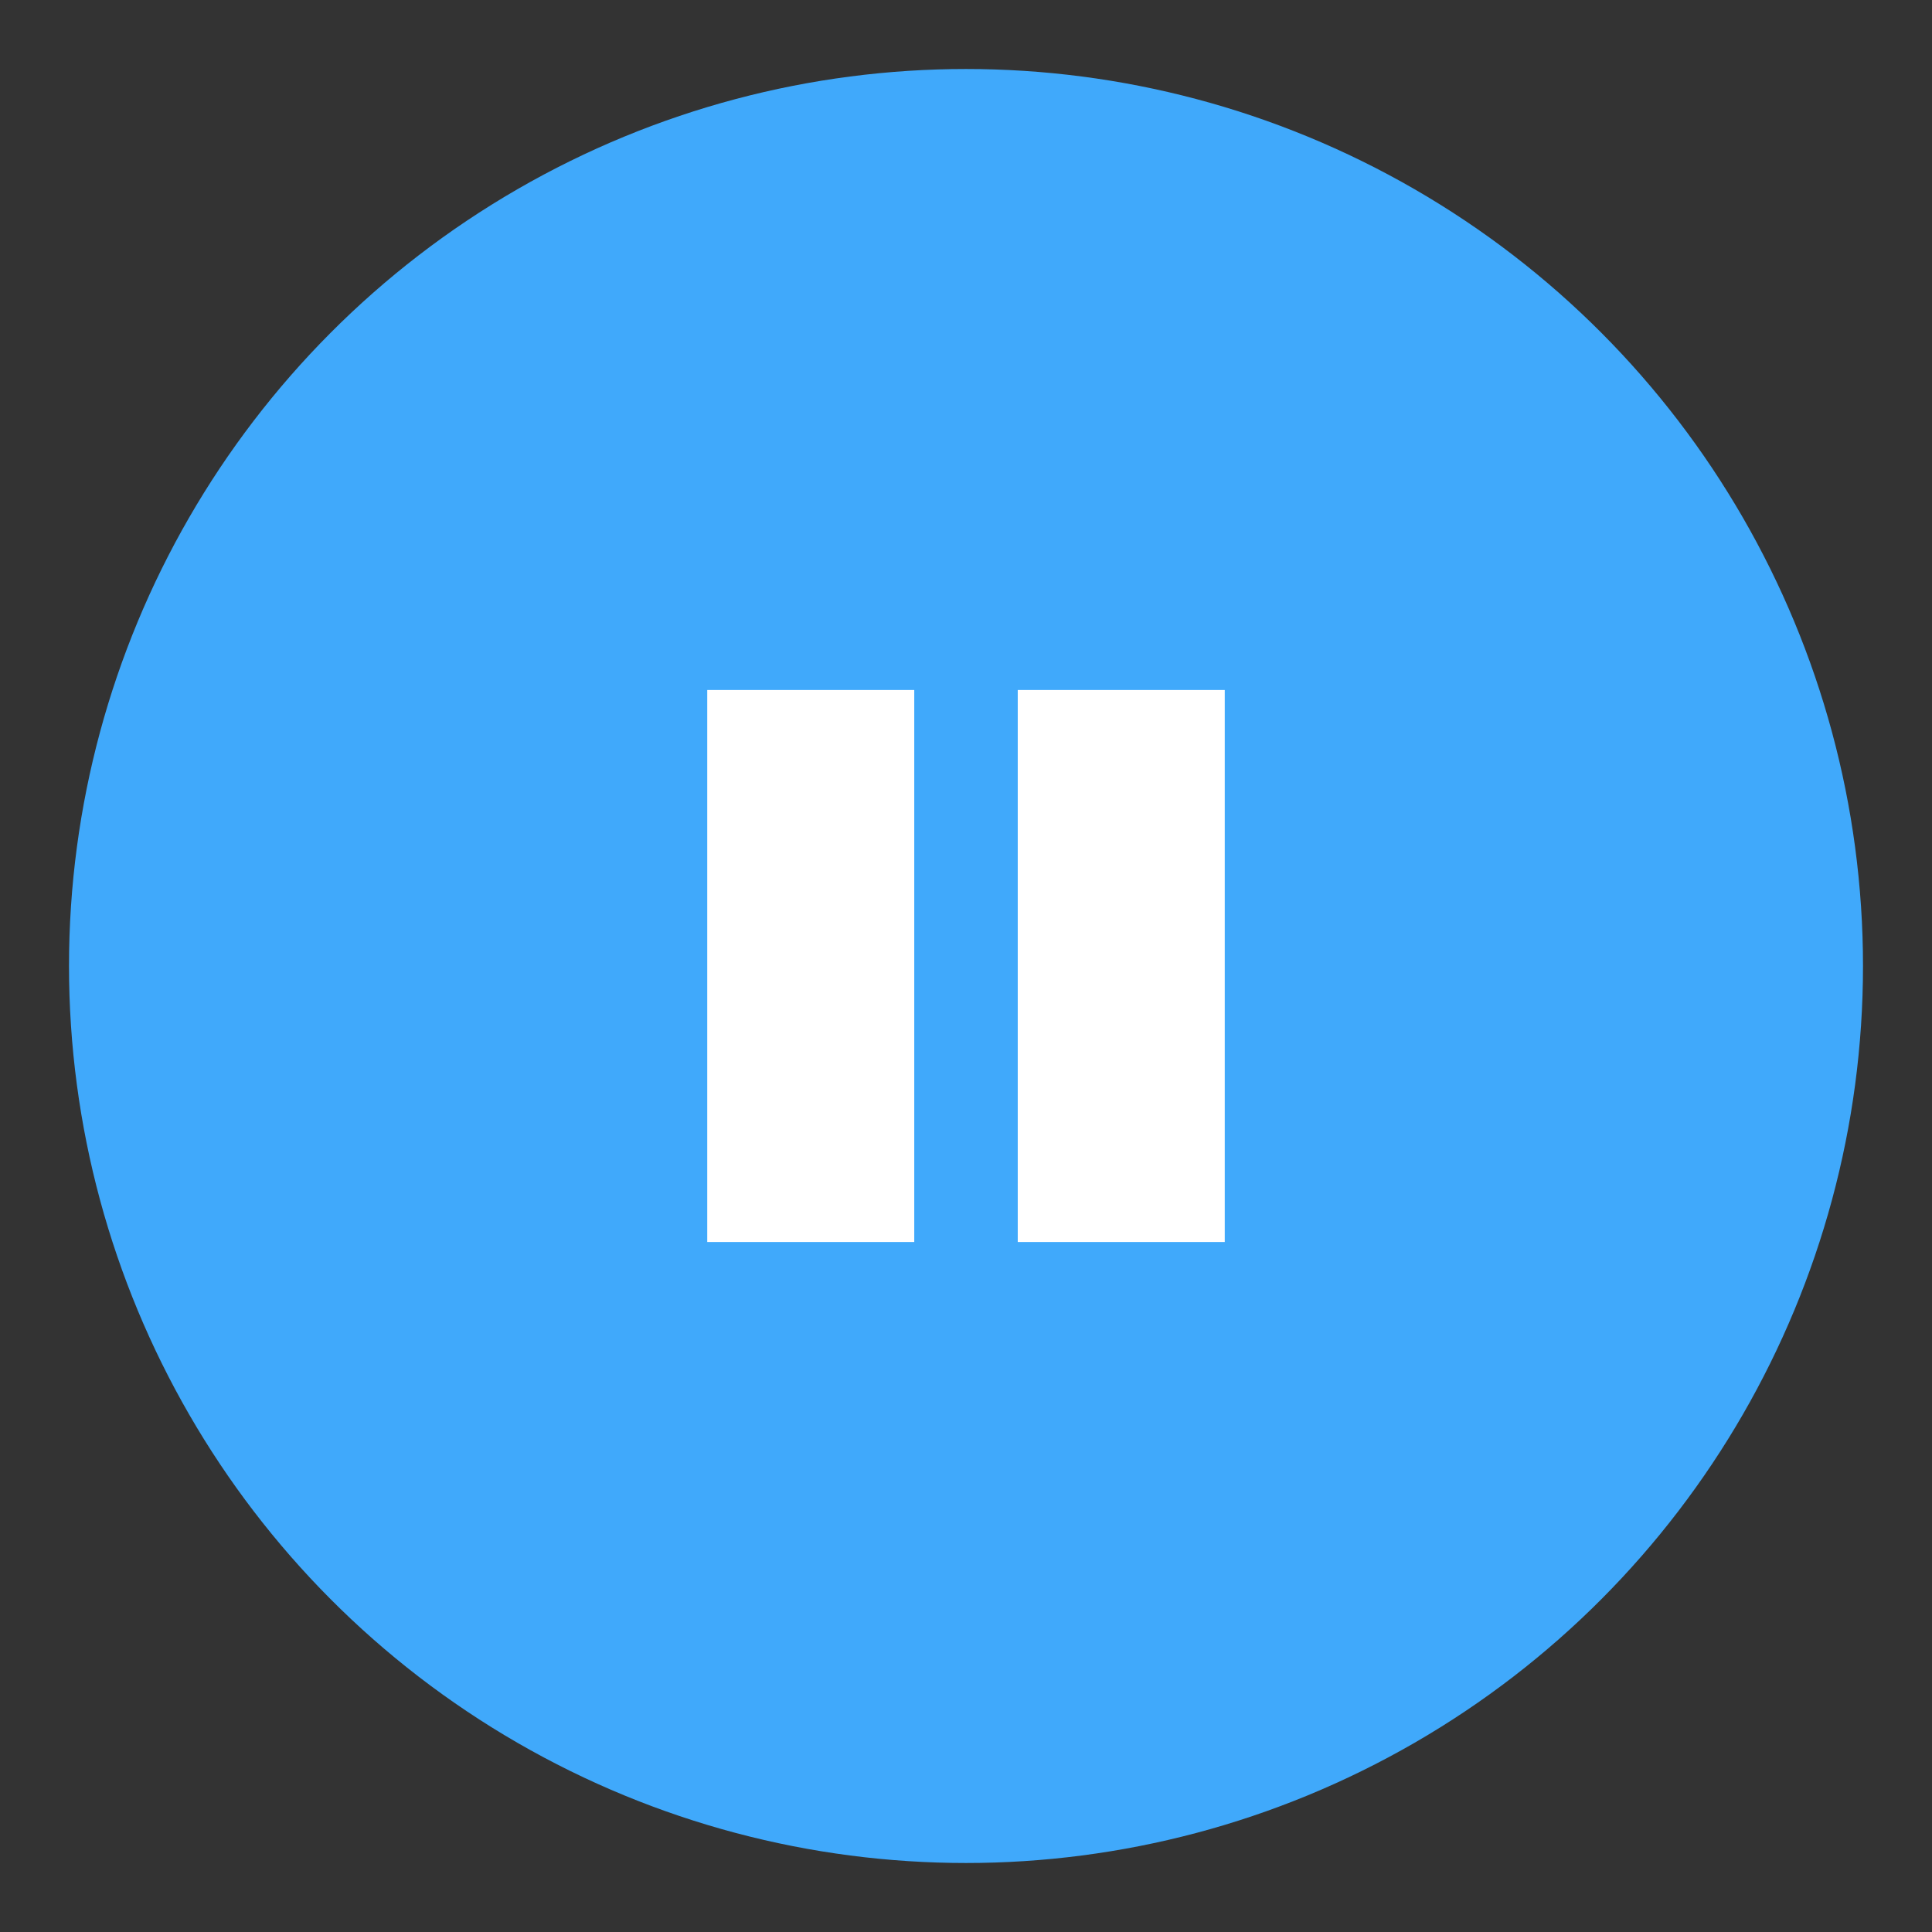 <svg id="图层_1" data-name="图层 1" xmlns="http://www.w3.org/2000/svg" viewBox="0 0 56 56"><rect x="0" y="0" width="56" height="56" fill="#333333" stroke="none"/><circle cx="28" cy="28" r="26" fill="#40a9fb"/><rect x="20.5" y="20" width="6" height="16" fill="#fff"/><rect x="29.5" y="20" width="6" height="16" fill="#fff"/></svg>